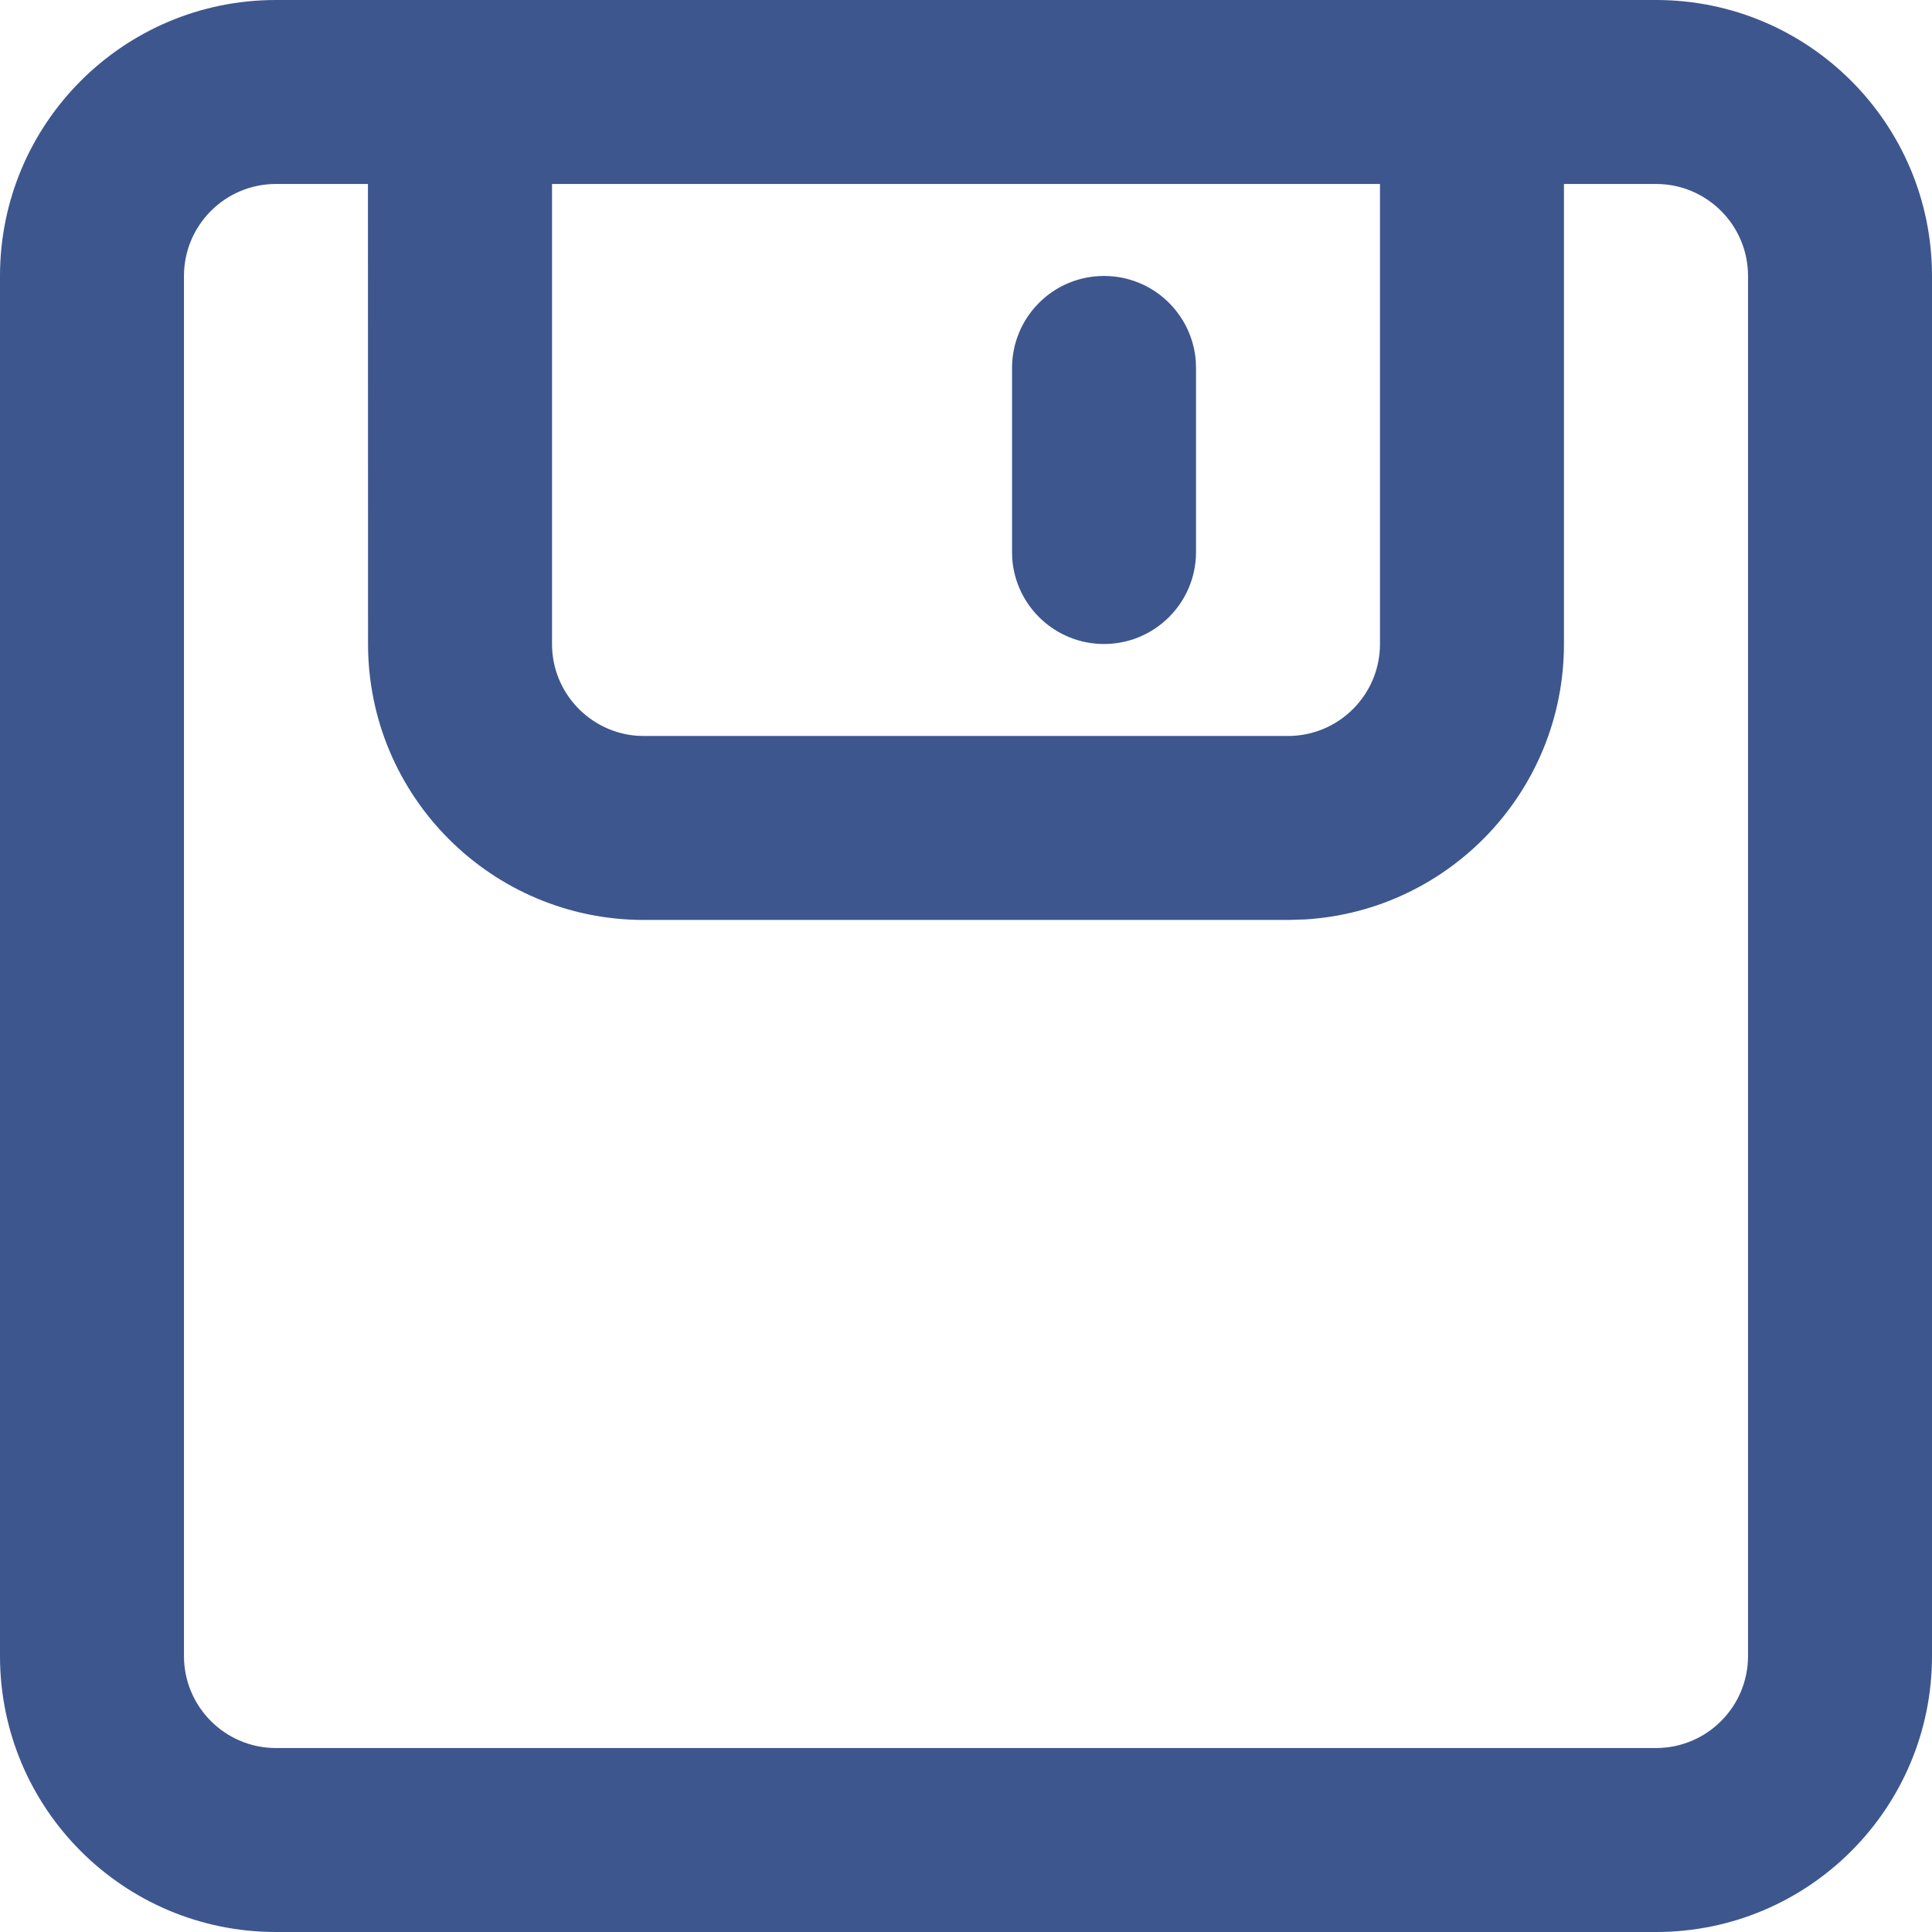 <?xml version="1.0" encoding="UTF-8"?>
<svg width="18px" height="18px" viewBox="0 0 18 18" version="1.1" xmlns="http://www.w3.org/2000/svg" xmlns:xlink="http://www.w3.org/1999/xlink">
    <!-- Generator: Sketch 64 (93537) - https://sketch.com -->
    <g id="资质管理" stroke="none" stroke-width="1" fill="none" fill-rule="evenodd">
        <g transform="translate(-1748, -125)" fill="#3D568E" fill-rule="nonzero" id="编组-4">
            <g transform="translate(1298, 118)">
                <g id="编组-18" transform="translate(440, 0)">
                    <path d="M25.429,7 C26.849,7 28,8.151 28,9.571 L28,9.571 L28,22.429 C28,23.849 26.849,25 25.429,25 L25.429,25 L12.571,25 C11.151,25 10,23.849 10,22.429 L10,22.429 L10,9.571 C10,8.151 11.151,7 12.571,7 L12.571,7 Z M13.428,8.714 L12.571,8.714 C12.098,8.714 11.714,9.098 11.714,9.571 L11.714,9.571 L11.714,22.429 C11.714,22.902 12.098,23.286 12.571,23.286 L12.571,23.286 L25.429,23.286 C25.902,23.286 26.286,22.902 26.286,22.429 L26.286,22.429 L26.286,9.571 C26.286,9.098 25.902,8.714 25.429,8.714 L25.429,8.714 L24.571,8.714 L24.571,13 C24.571,14.366 23.507,15.482 22.163,15.566 L22,15.571 L16,15.571 C14.58,15.571 13.429,14.42 13.429,13 L13.429,13 L13.428,8.714 Z M22.857,8.714 L15.143,8.714 L15.143,13 C15.143,13.452 15.493,13.822 15.936,13.855 L15.936,13.855 L16,13.857 L22,13.857 C22.473,13.857 22.857,13.473 22.857,13 L22.857,13 L22.857,8.714 Z M20.286,9.571 C20.738,9.571 21.108,9.921 21.141,10.365 L21.143,10.429 L21.143,12.143 C21.143,12.616 20.759,13 20.286,13 C19.834,13 19.464,12.65 19.431,12.207 L19.429,12.143 L19.429,10.429 C19.429,9.955 19.812,9.571 20.286,9.571 Z" id="形状结合备份-38"></path>
                </g>
            </g>
        </g>
    </g>
</svg>
